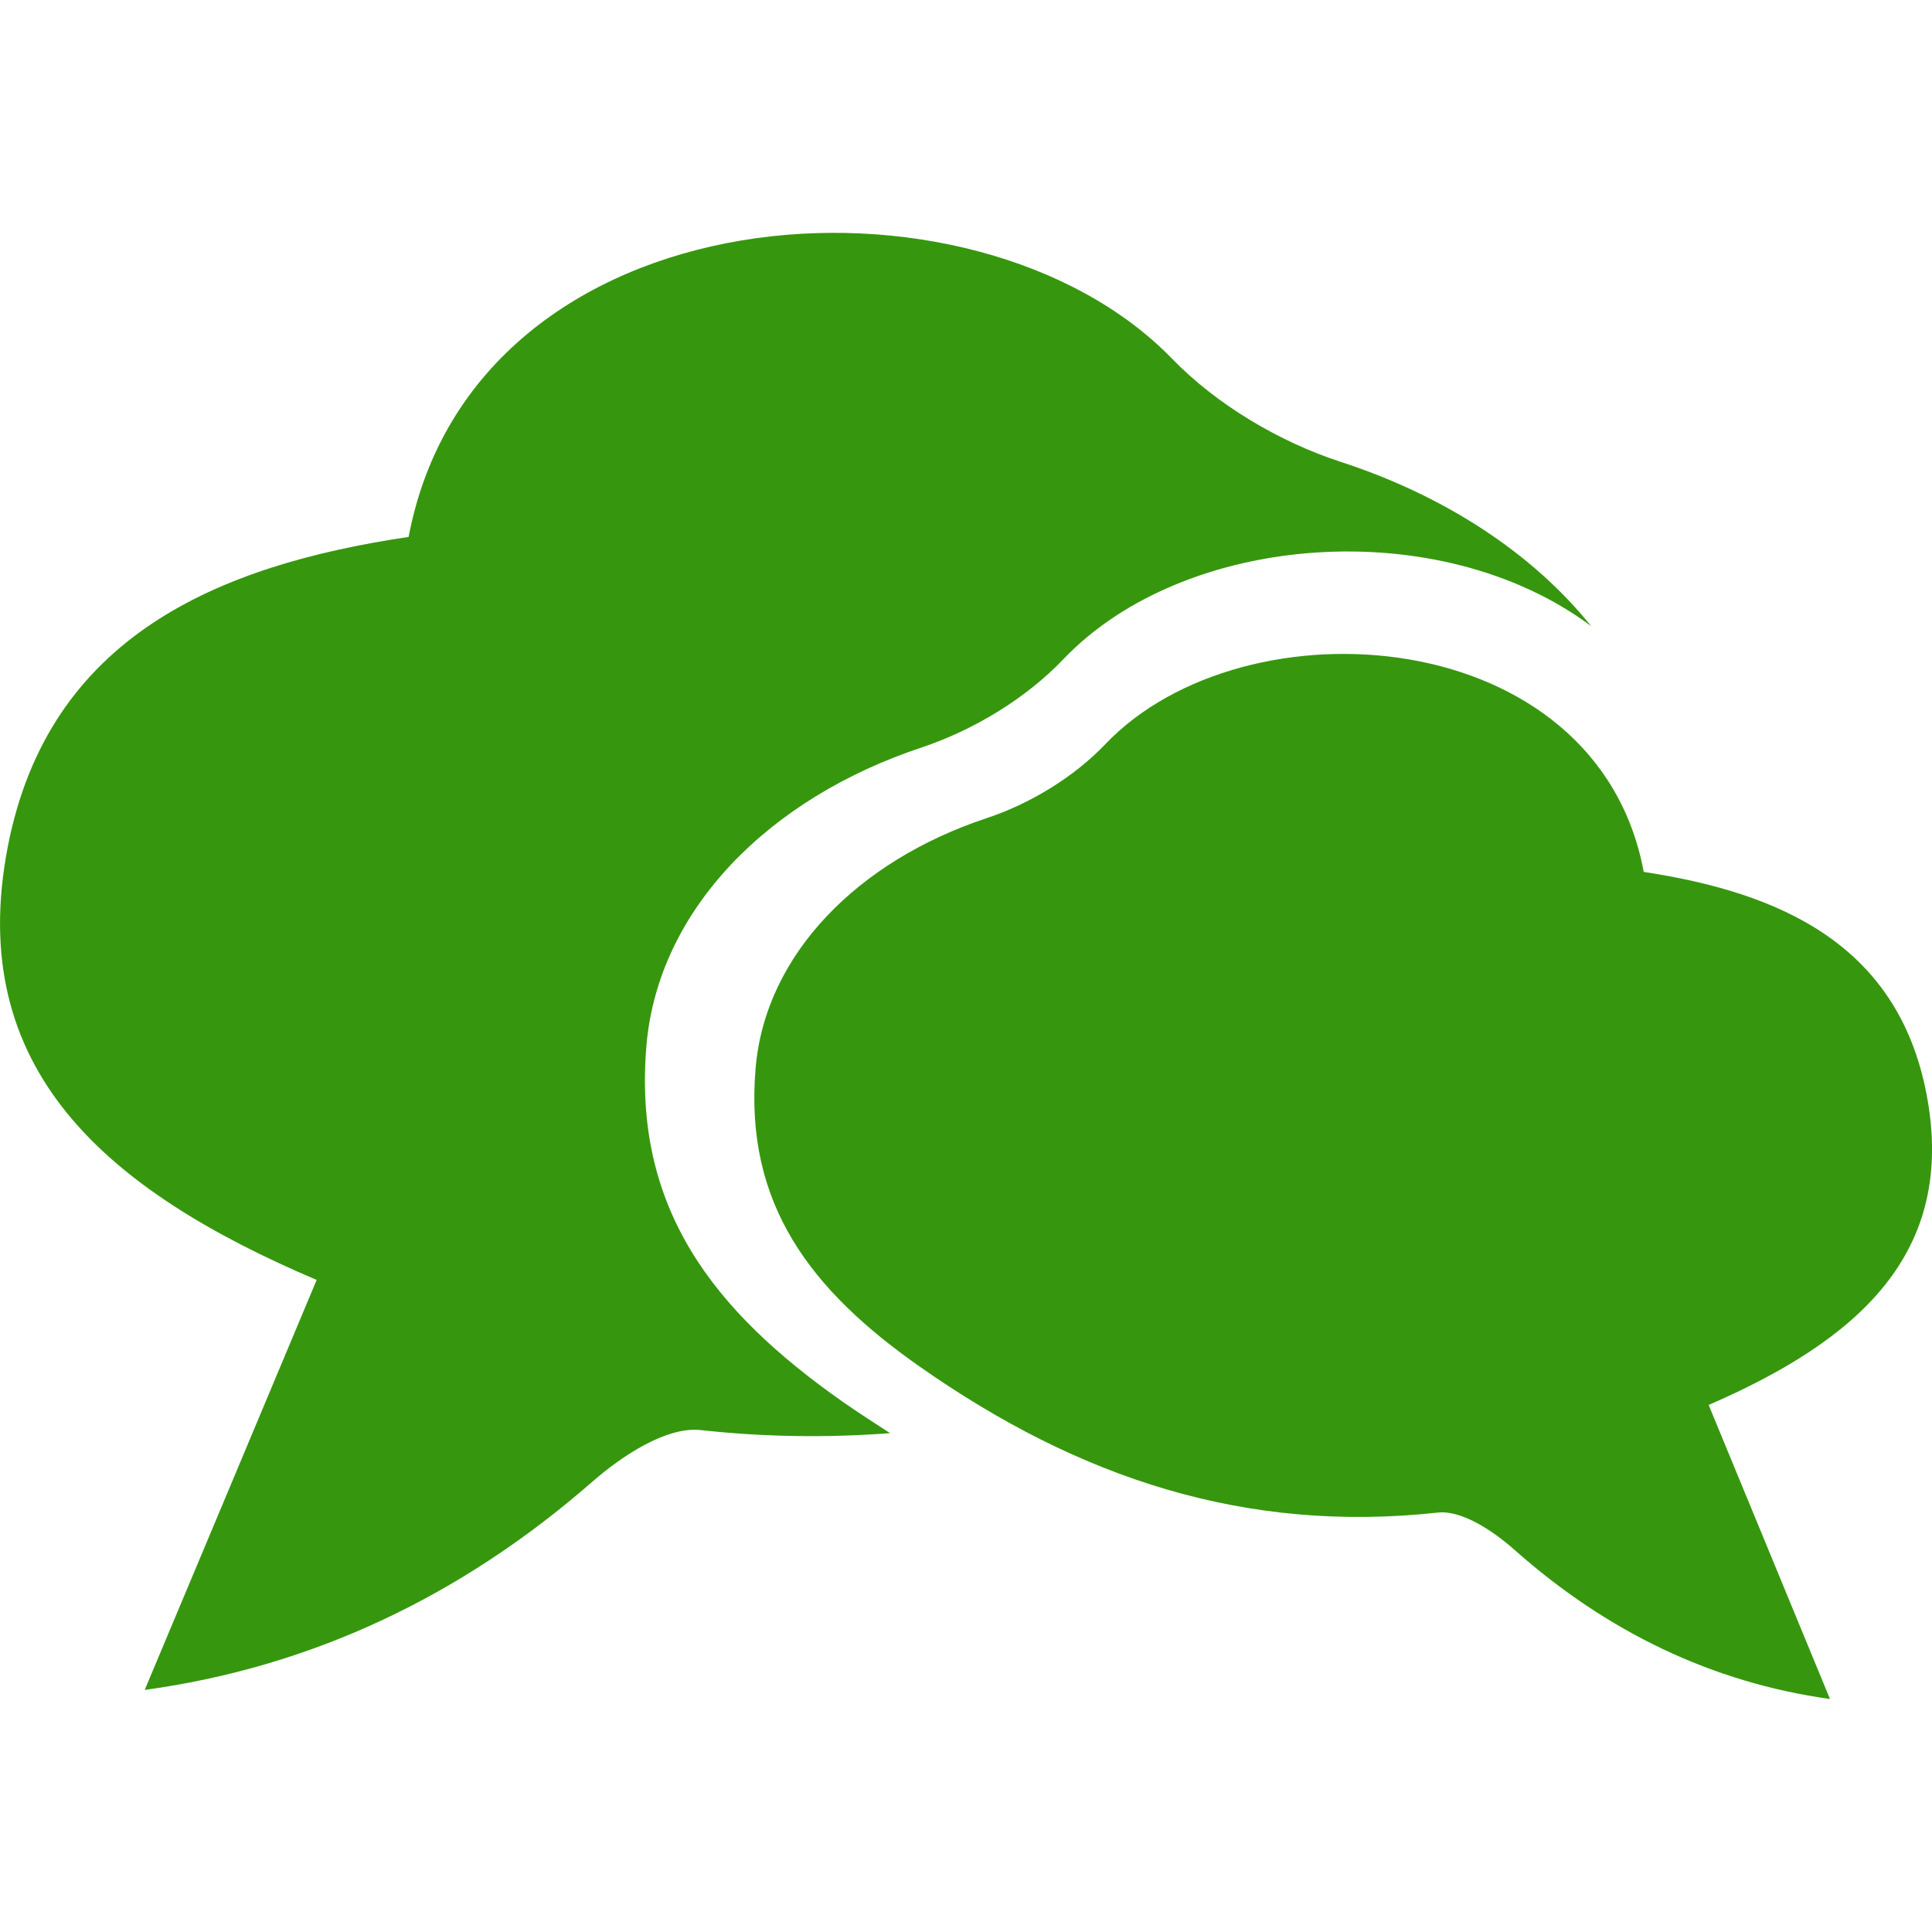 <?xml version="1.0" encoding="utf-8"?>
<!-- Generator: Adobe Illustrator 27.3.1, SVG Export Plug-In . SVG Version: 6.00 Build 0)  -->
<svg version="1.1" id="Layer_1" xmlns="http://www.w3.org/2000/svg" xmlns:xlink="http://www.w3.org/1999/xlink" x="0px" y="0px"
	 viewBox="0 0 1000 1000" style="enable-background:new 0 0 1000 1000;" xml:space="preserve">
<style type="text/css">
	.st0{fill:#36970E;}
</style>
<path class="st0" d="M334.6,541.1c6.1-70.5,63.5-128.1,142.7-154.3c26.6-8.9,53.8-25.3,73.2-45.7c62.8-65.7,194.6-75.6,273.1-17
	c-30.3-37.7-75.7-67.5-129.8-85.1c-31.6-10.3-64-29.5-87.1-53.3c-102.6-105.8-361-88.1-395.2,92.2C112.9,292.6,25.1,329.3,4,438.4
	c-22.2,115,50.7,177.6,159.9,224.1c-30.4,72.6-59.3,141.4-89,212.2c86.2-11.8,163.6-48.3,231.5-107.6c15.3-13.4,38.4-28.8,56.2-26.9
	c33.7,3.7,66.3,4,98.1,1.6c-8.2-5.3-16.4-10.6-24.6-16.3C369.1,678.4,327.5,625.3,334.6,541.1z M947.2,879.4
	c-21-50.8-41.3-100.1-62.8-152.2c77-33.4,128.5-78.3,112.8-160.7c-14.9-78.3-76.8-104.6-146.4-115.2
	c-24.1-129.2-206.4-142-278.7-66.1c-16.3,17.1-39.1,30.9-61.5,38.3c-66.3,22-114.5,70.3-119.5,129.4c-6,70.5,28.8,115.1,85,154.5
	c82.3,57.7,168.5,86.4,268.2,75.5c12.5-1.3,28.8,9.7,39.6,19.3C831.8,844.7,886.3,870.9,947.2,879.4L947.2,879.4z"/>
</svg>
